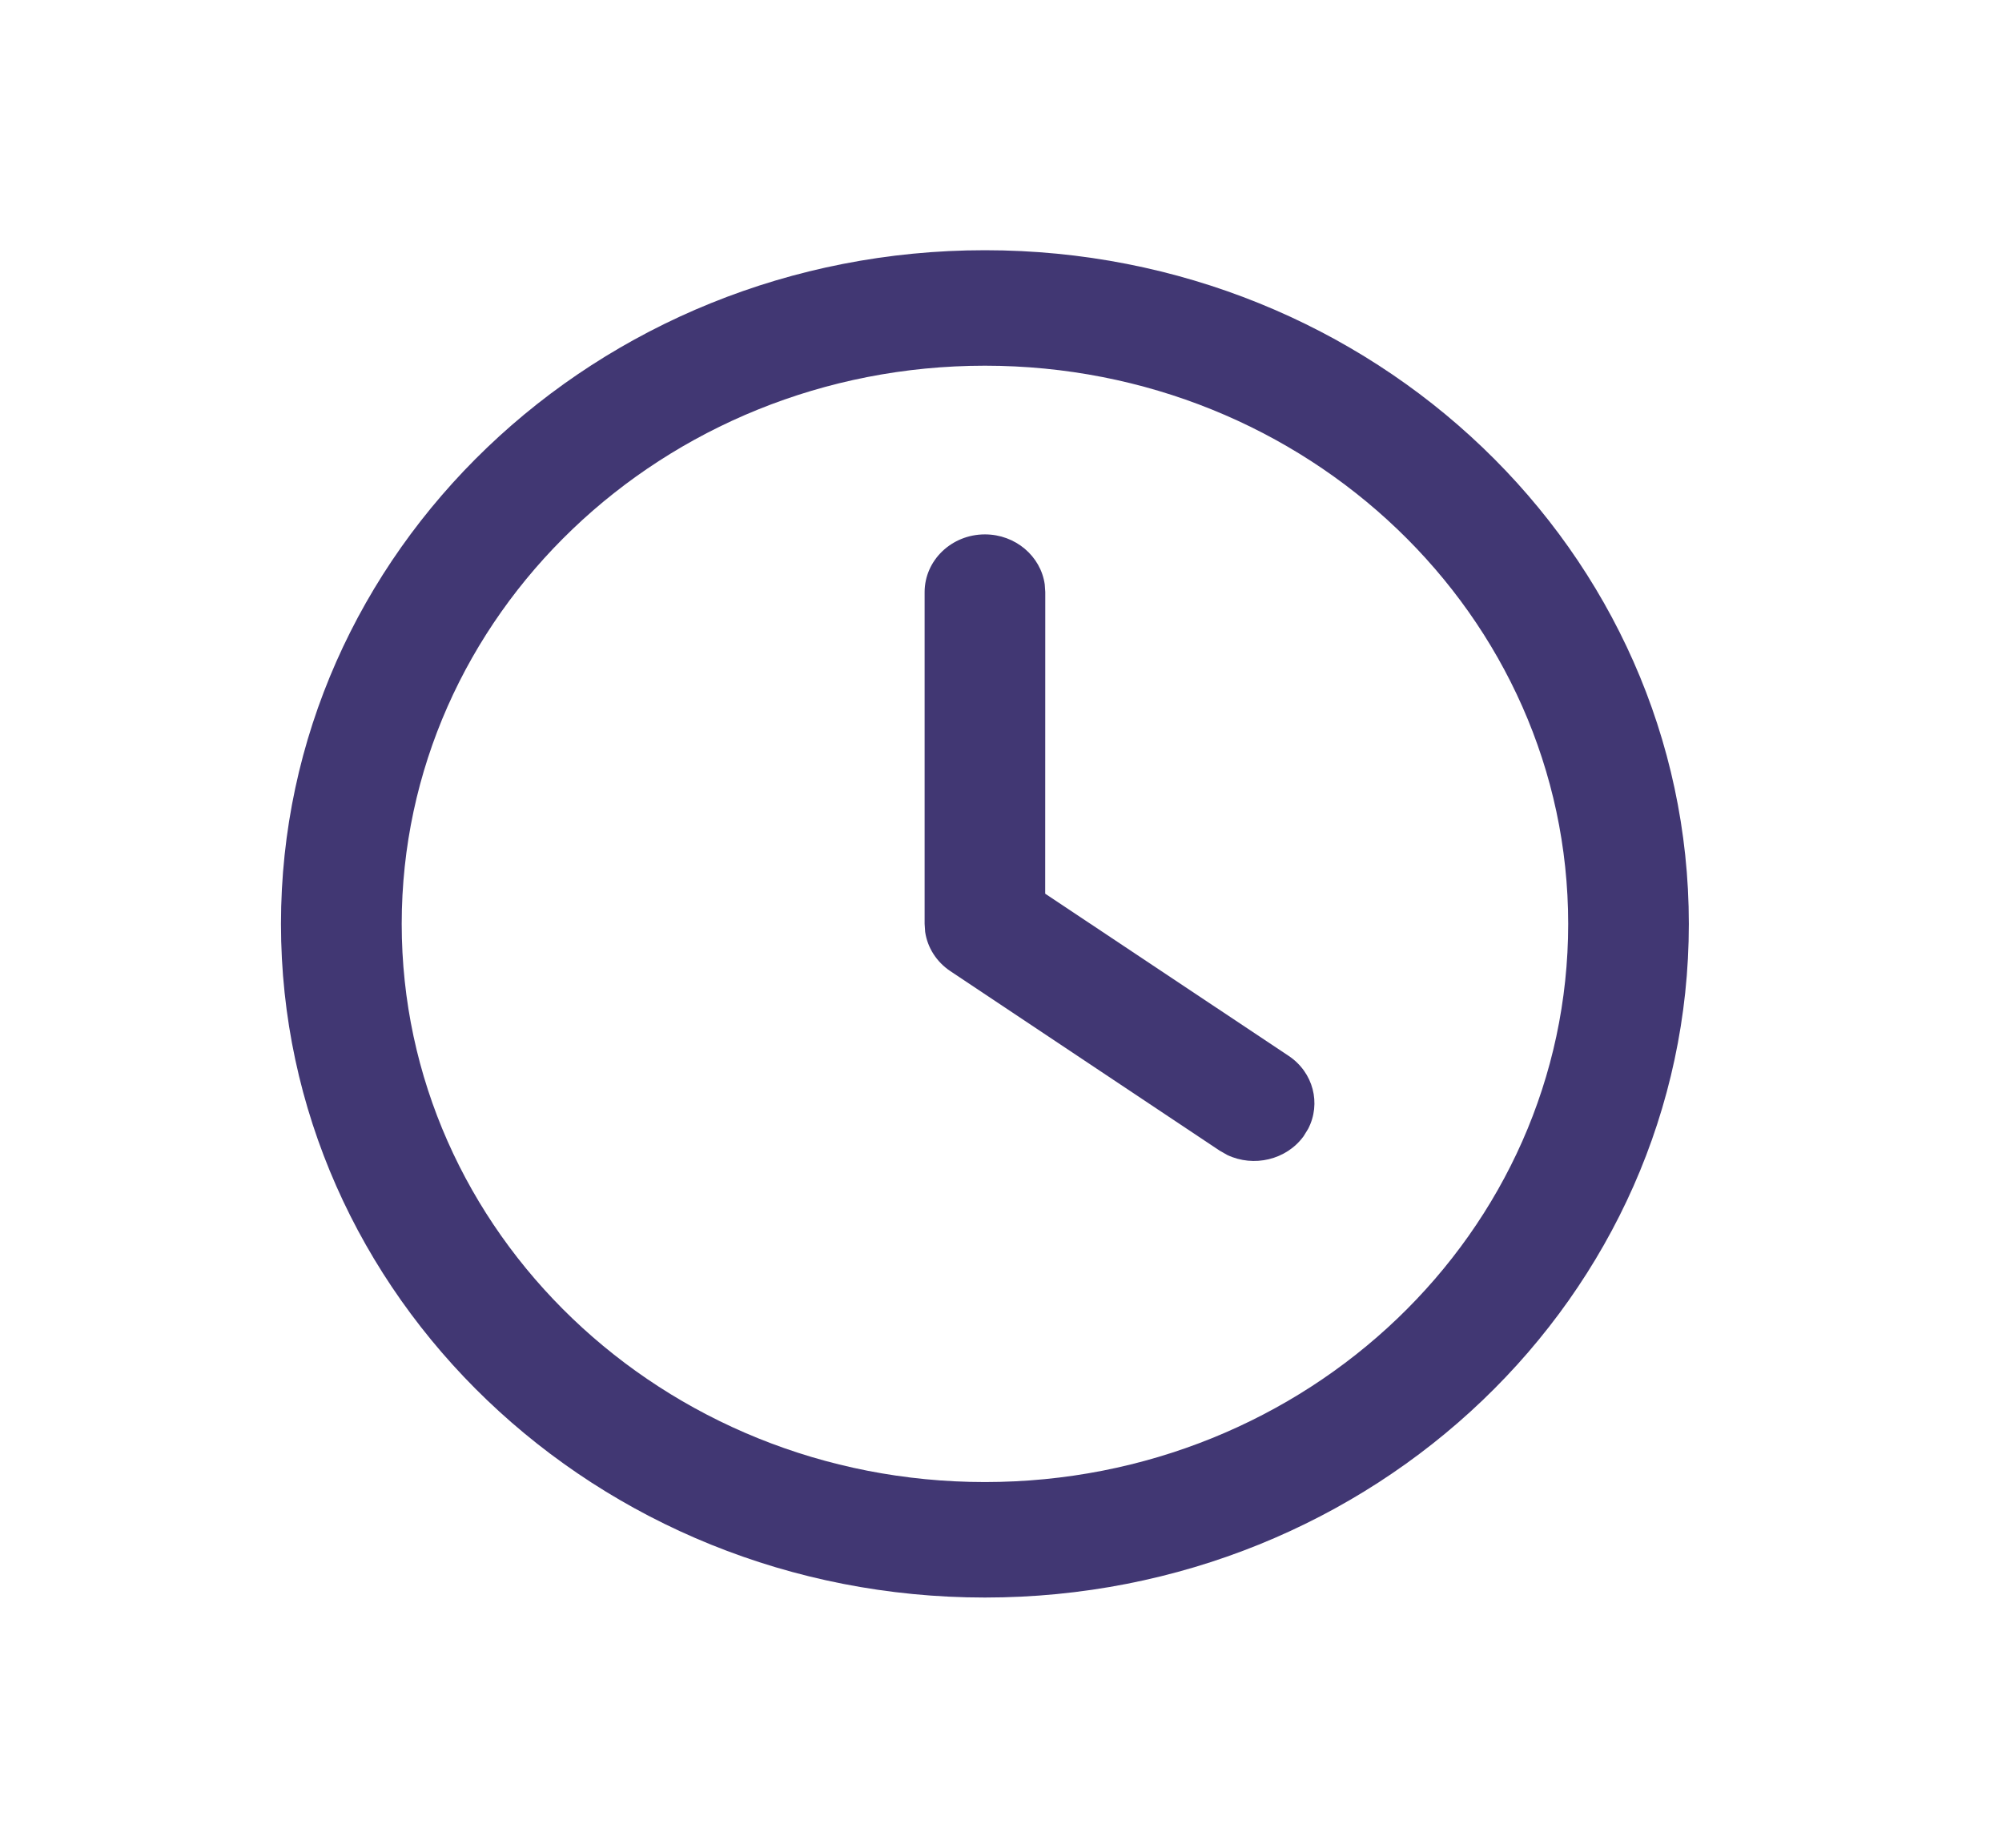 <svg width="26" height="24" viewBox="0 0 26 24" fill="none" xmlns="http://www.w3.org/2000/svg">
<path fill-rule="evenodd" clip-rule="evenodd" d="M3.649 12C3.649 7.168 7.742 3.25 12.791 3.25C17.84 3.25 21.933 7.168 21.933 12C21.933 16.832 17.84 20.75 12.791 20.75C7.742 20.75 3.649 16.832 3.649 12ZM20.366 12C20.366 7.996 16.975 4.75 12.791 4.75C8.608 4.75 5.217 7.996 5.217 12C5.217 16.004 8.608 19.25 12.791 19.25C16.975 19.25 20.366 16.004 20.366 12Z" fill="#413773"/>
<path d="M12.791 6.941C13.188 6.941 13.516 7.224 13.568 7.59L13.575 7.691L13.574 11.608L16.735 13.714C17.058 13.929 17.159 14.335 16.989 14.662L16.93 14.758C16.705 15.067 16.281 15.164 15.939 15.002L15.839 14.945L12.344 12.615C12.163 12.495 12.045 12.309 12.015 12.104L12.008 12V7.691C12.008 7.277 12.359 6.941 12.791 6.941Z" fill="#413773"/>
</svg>
